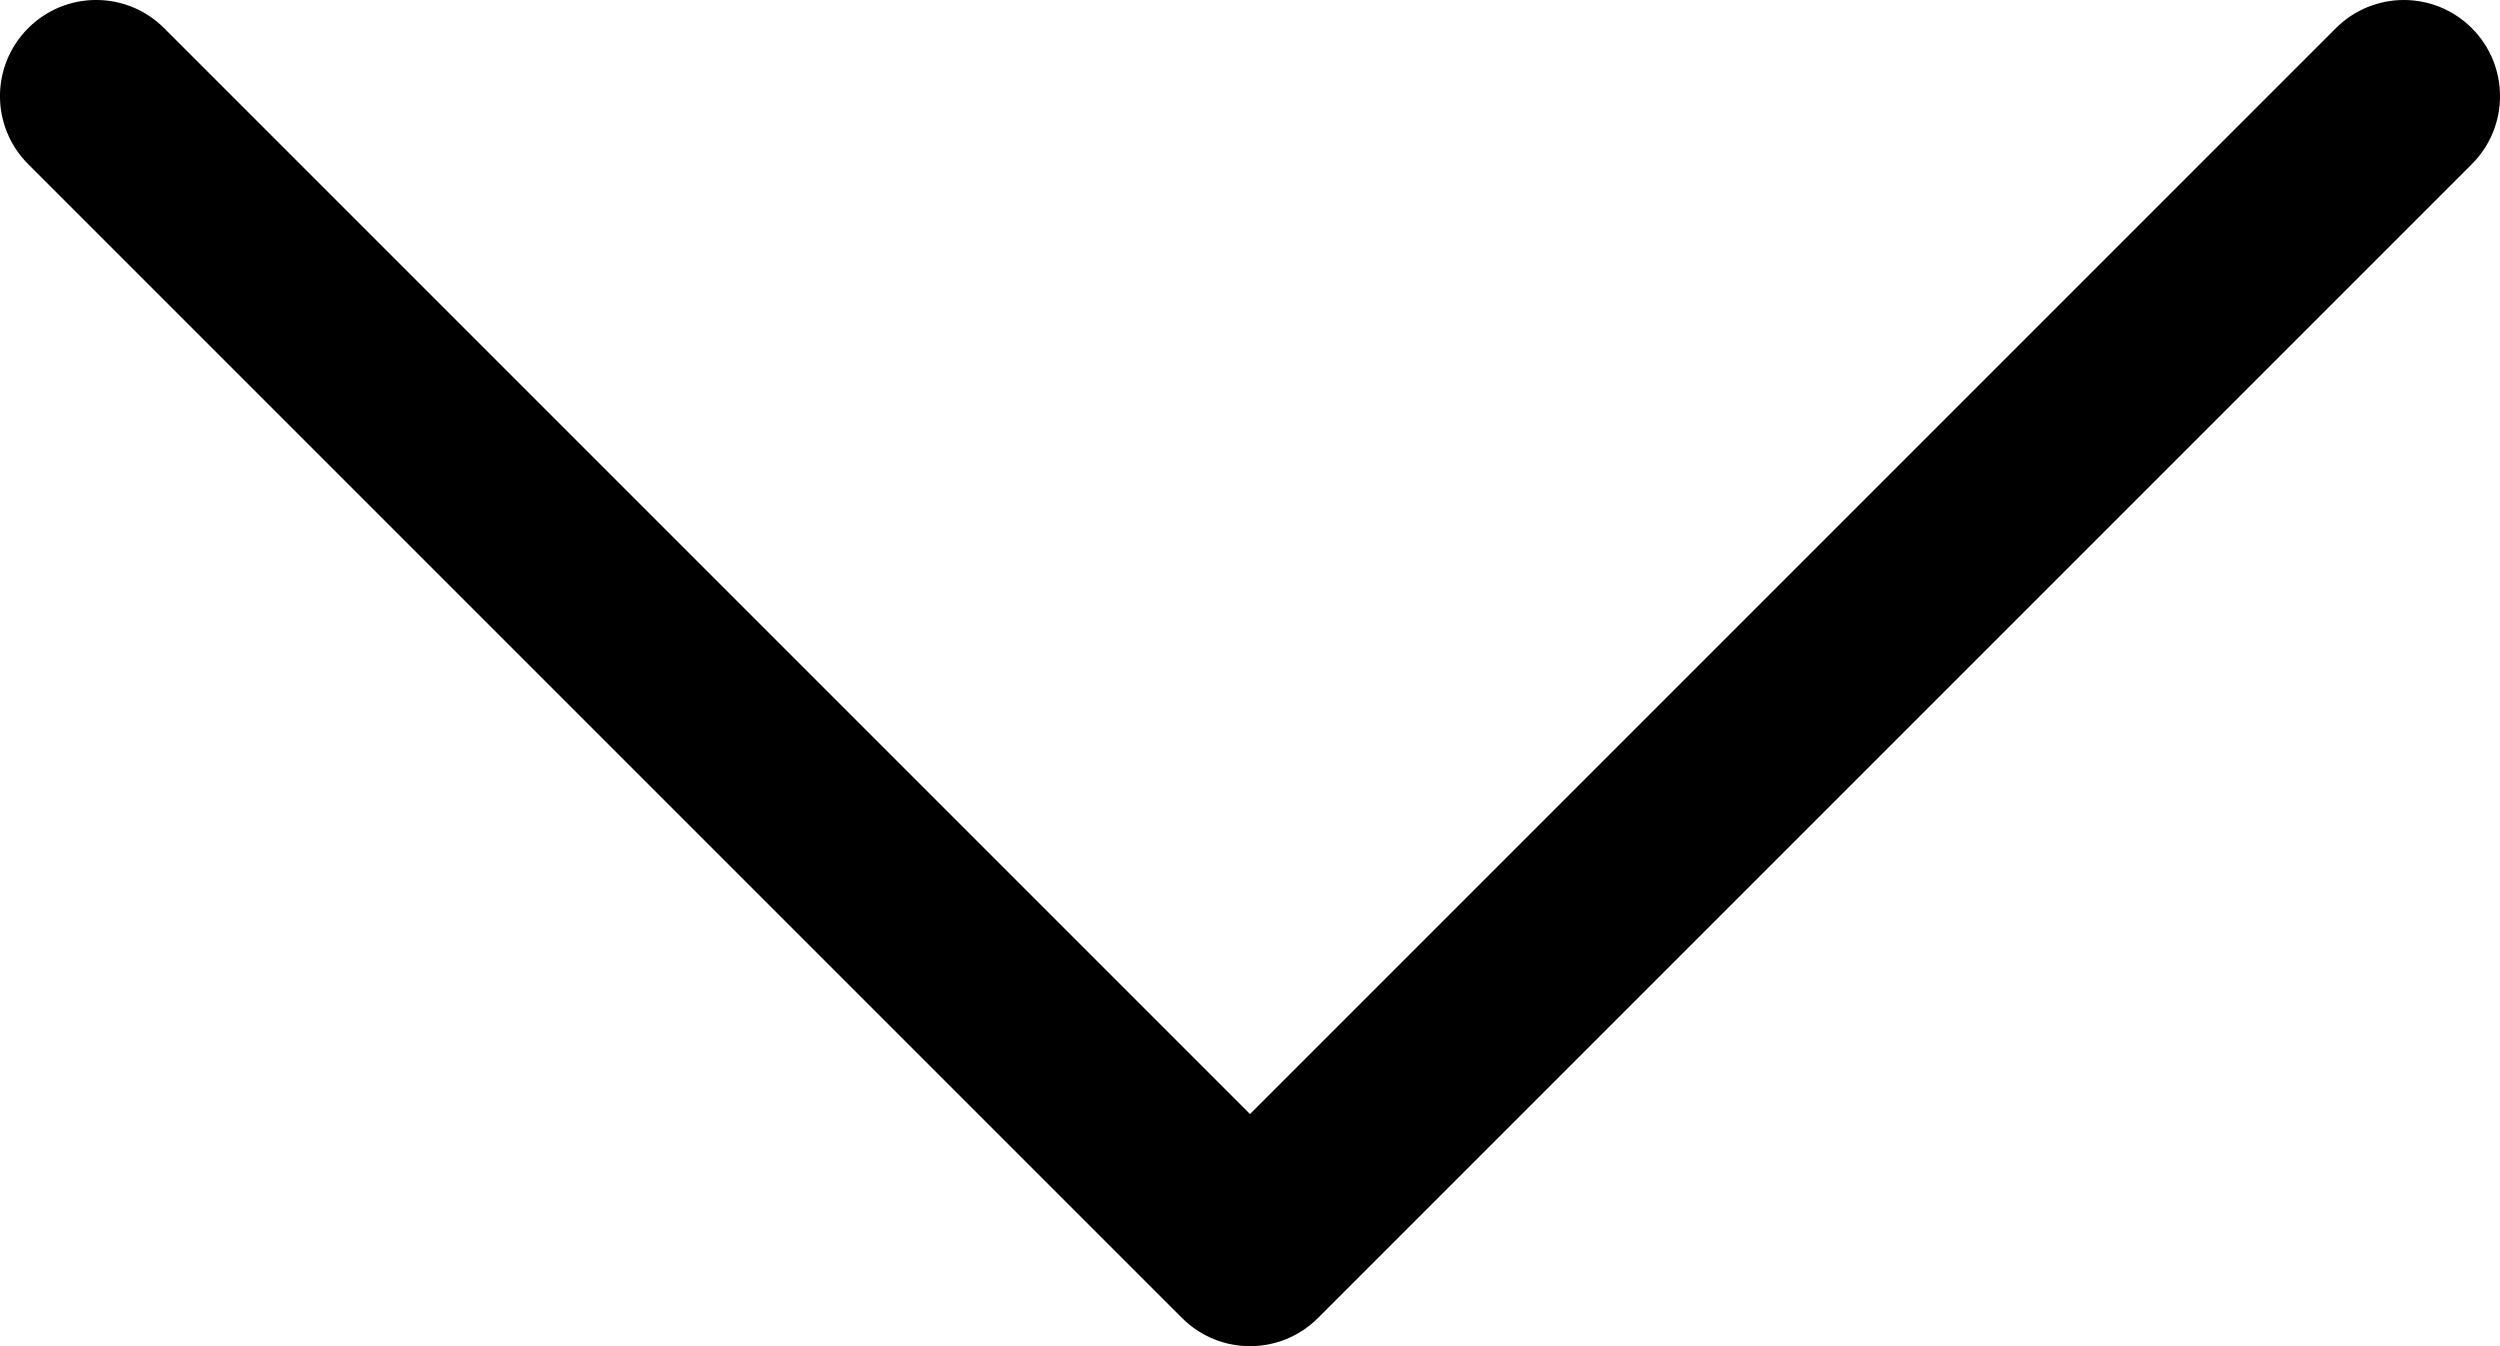 <?xml version="1.0" encoding="utf-8"?>
<!-- Generator: Adobe Illustrator 16.0.0, SVG Export Plug-In . SVG Version: 6.00 Build 0)  -->
<!DOCTYPE svg PUBLIC "-//W3C//DTD SVG 1.1//EN" "http://www.w3.org/Graphics/SVG/1.1/DTD/svg11.dtd">
<svg version="1.1" id="Layer_1" xmlns="http://www.w3.org/2000/svg" xmlns:xlink="http://www.w3.org/1999/xlink" x="0px" y="0px"
	 width="26px" height="14px" viewBox="0 0 26 14" enable-background="new 0 0 26 14" xml:space="preserve">
<g>
	<path d="M25,0c-0.256,0-0.512,0.098-0.707,0.293L13,11.586L1.707,0.293c-0.391-0.391-1.023-0.391-1.414,0s-0.391,1.023,0,1.414
		l12,12c0.391,0.391,1.023,0.391,1.414,0l12-12c0.391-0.391,0.391-1.023,0-1.414C25.512,0.098,25.256,0,25,0z"/>
</g>
</svg>

